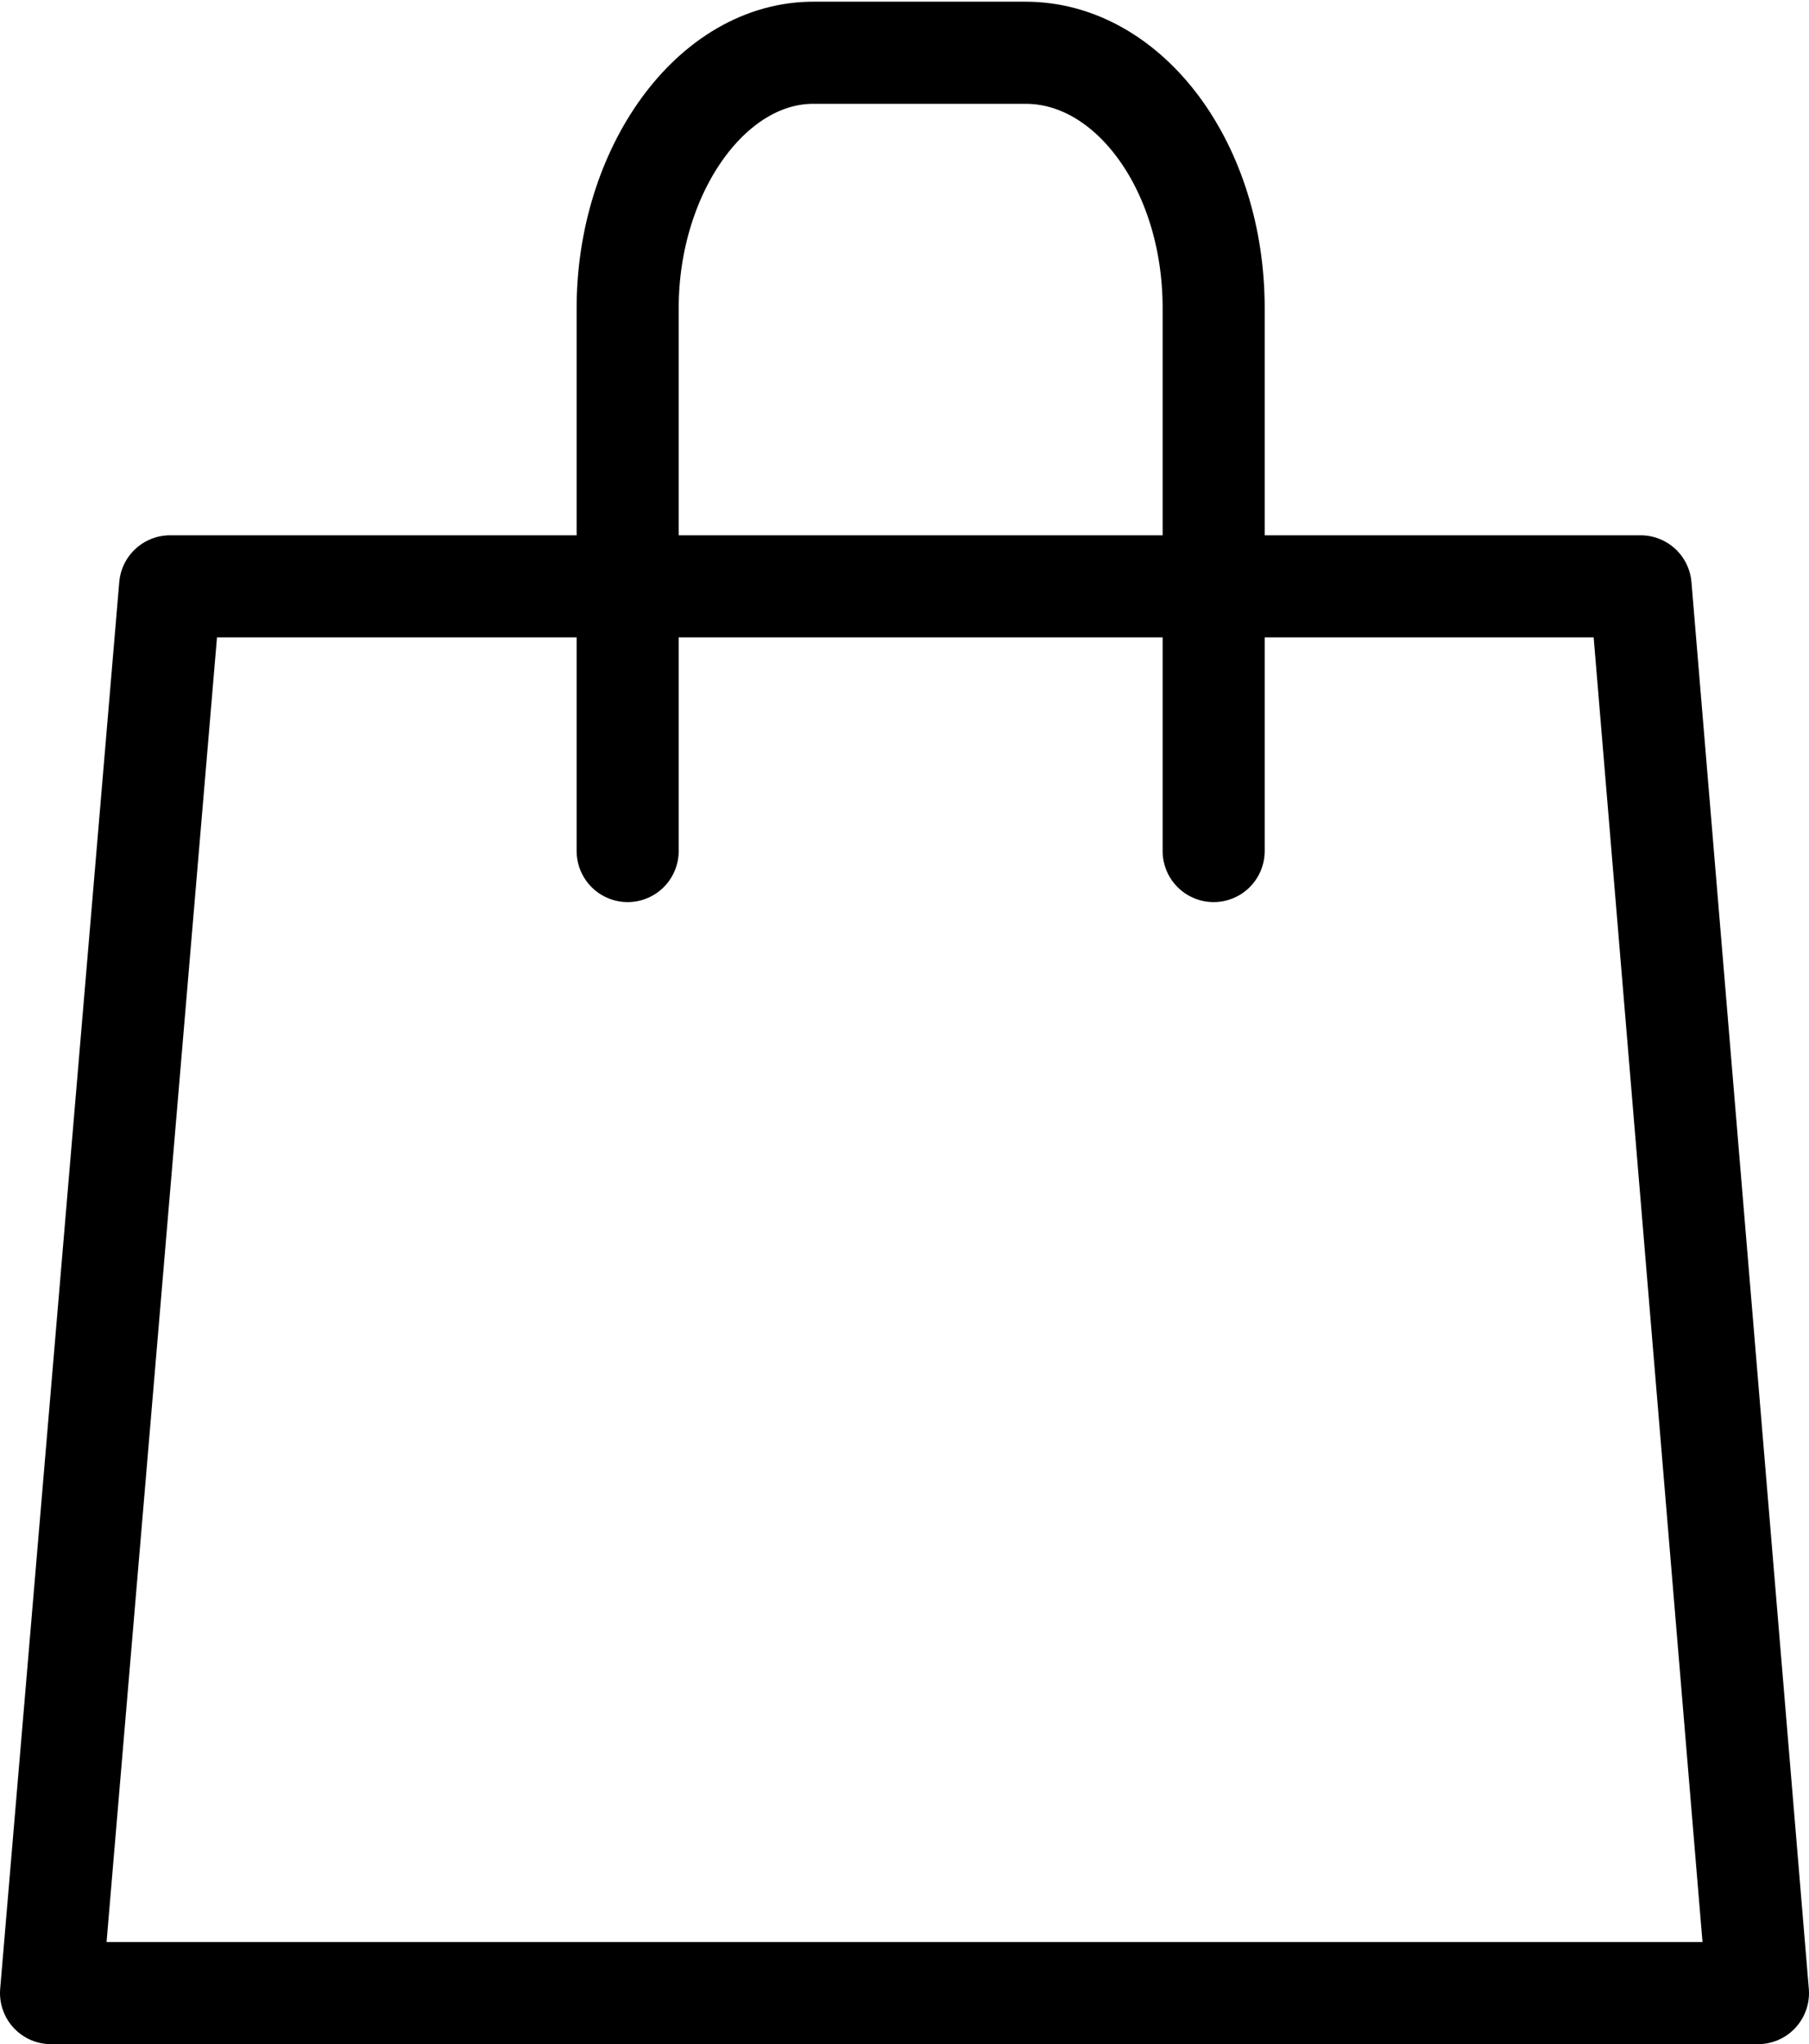 <svg xmlns="http://www.w3.org/2000/svg" viewBox="0 0 21.27 24.02"><defs><style>.cls-1{fill:none;stroke:#000;stroke-linecap:round;stroke-linejoin:round;stroke-width:1.2px;}</style></defs><g id="Layer_2" data-name="Layer 2"><g id="Layer_1-2" data-name="Layer 1"><path class="cls-1" d="M20.67,23.42H.6L2,6.89H19.29ZM14.27,10V3.62c0-1.67-1-3-2.21-3H9.59C8.37.6,7.38,2,7.38,3.62V10"/></g></g></svg>